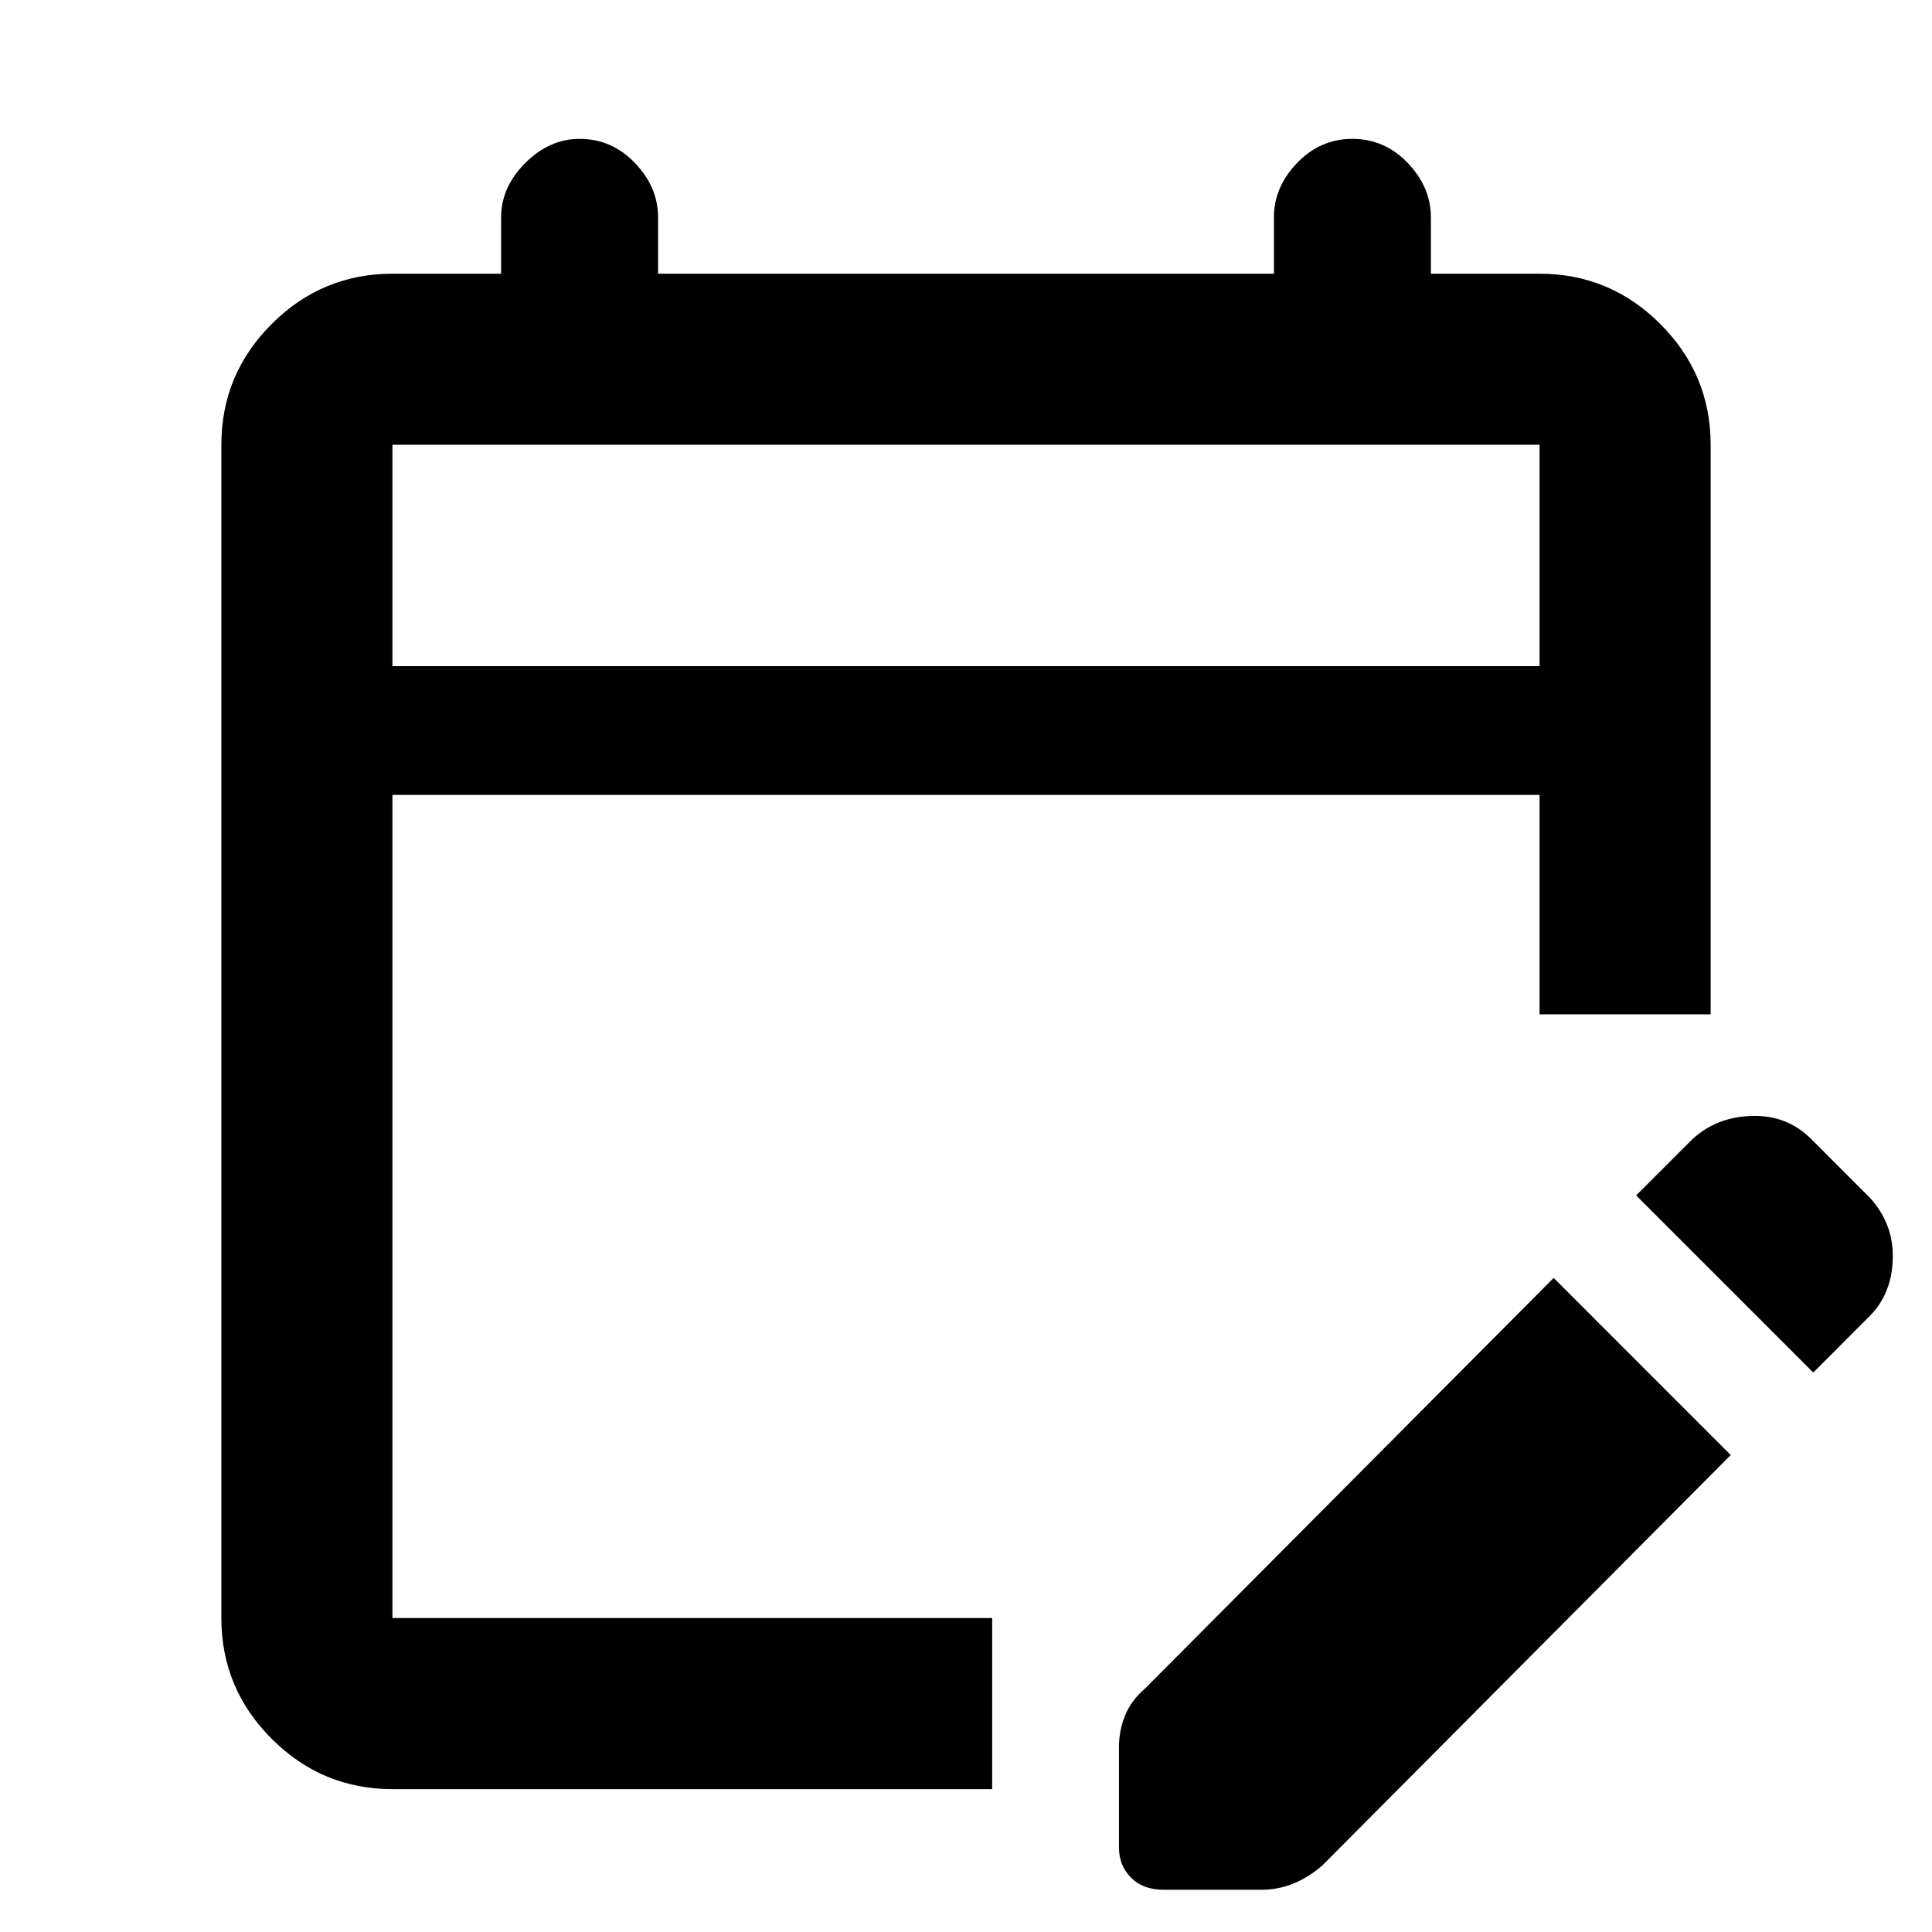 <svg xmlns="http://www.w3.org/2000/svg" height="40" width="40"><path d="M8.125 37.042q-1.458 0-2.5-1.042t-1.042-2.5V9.208q0-1.458 1.042-2.5 1.042-1.041 2.5-1.041h2.25V4.5q0-.625.5-1.125t1.125-.5q.667 0 1.146.5.479.5.479 1.125v1.167h12.75V4.5q0-.625.479-1.125t1.146-.5q.667 0 1.146.5.479.5.479 1.125v1.167h2.25q1.458 0 2.5 1.041 1.042 1.042 1.042 2.5V21h-3.542v-4.542H8.125V33.5h12.417v3.542Zm0-23.25h23.75V9.208H8.125Zm29.417 14.625-3.667-3.667 1.167-1.167q.5-.458 1.229-.479.729-.021 1.229.479l1.208 1.209q.5.541.48 1.27-.021.73-.48 1.188ZM23.167 38.25v-2.083q0-.334.125-.646.125-.313.416-.563l8.459-8.5 3.666 3.667-8.458 8.5q-.292.25-.604.375-.313.125-.646.125h-2.042q-.416 0-.666-.25-.25-.25-.25-.625ZM8.125 13.792V9.208v4.584Z"/></svg>